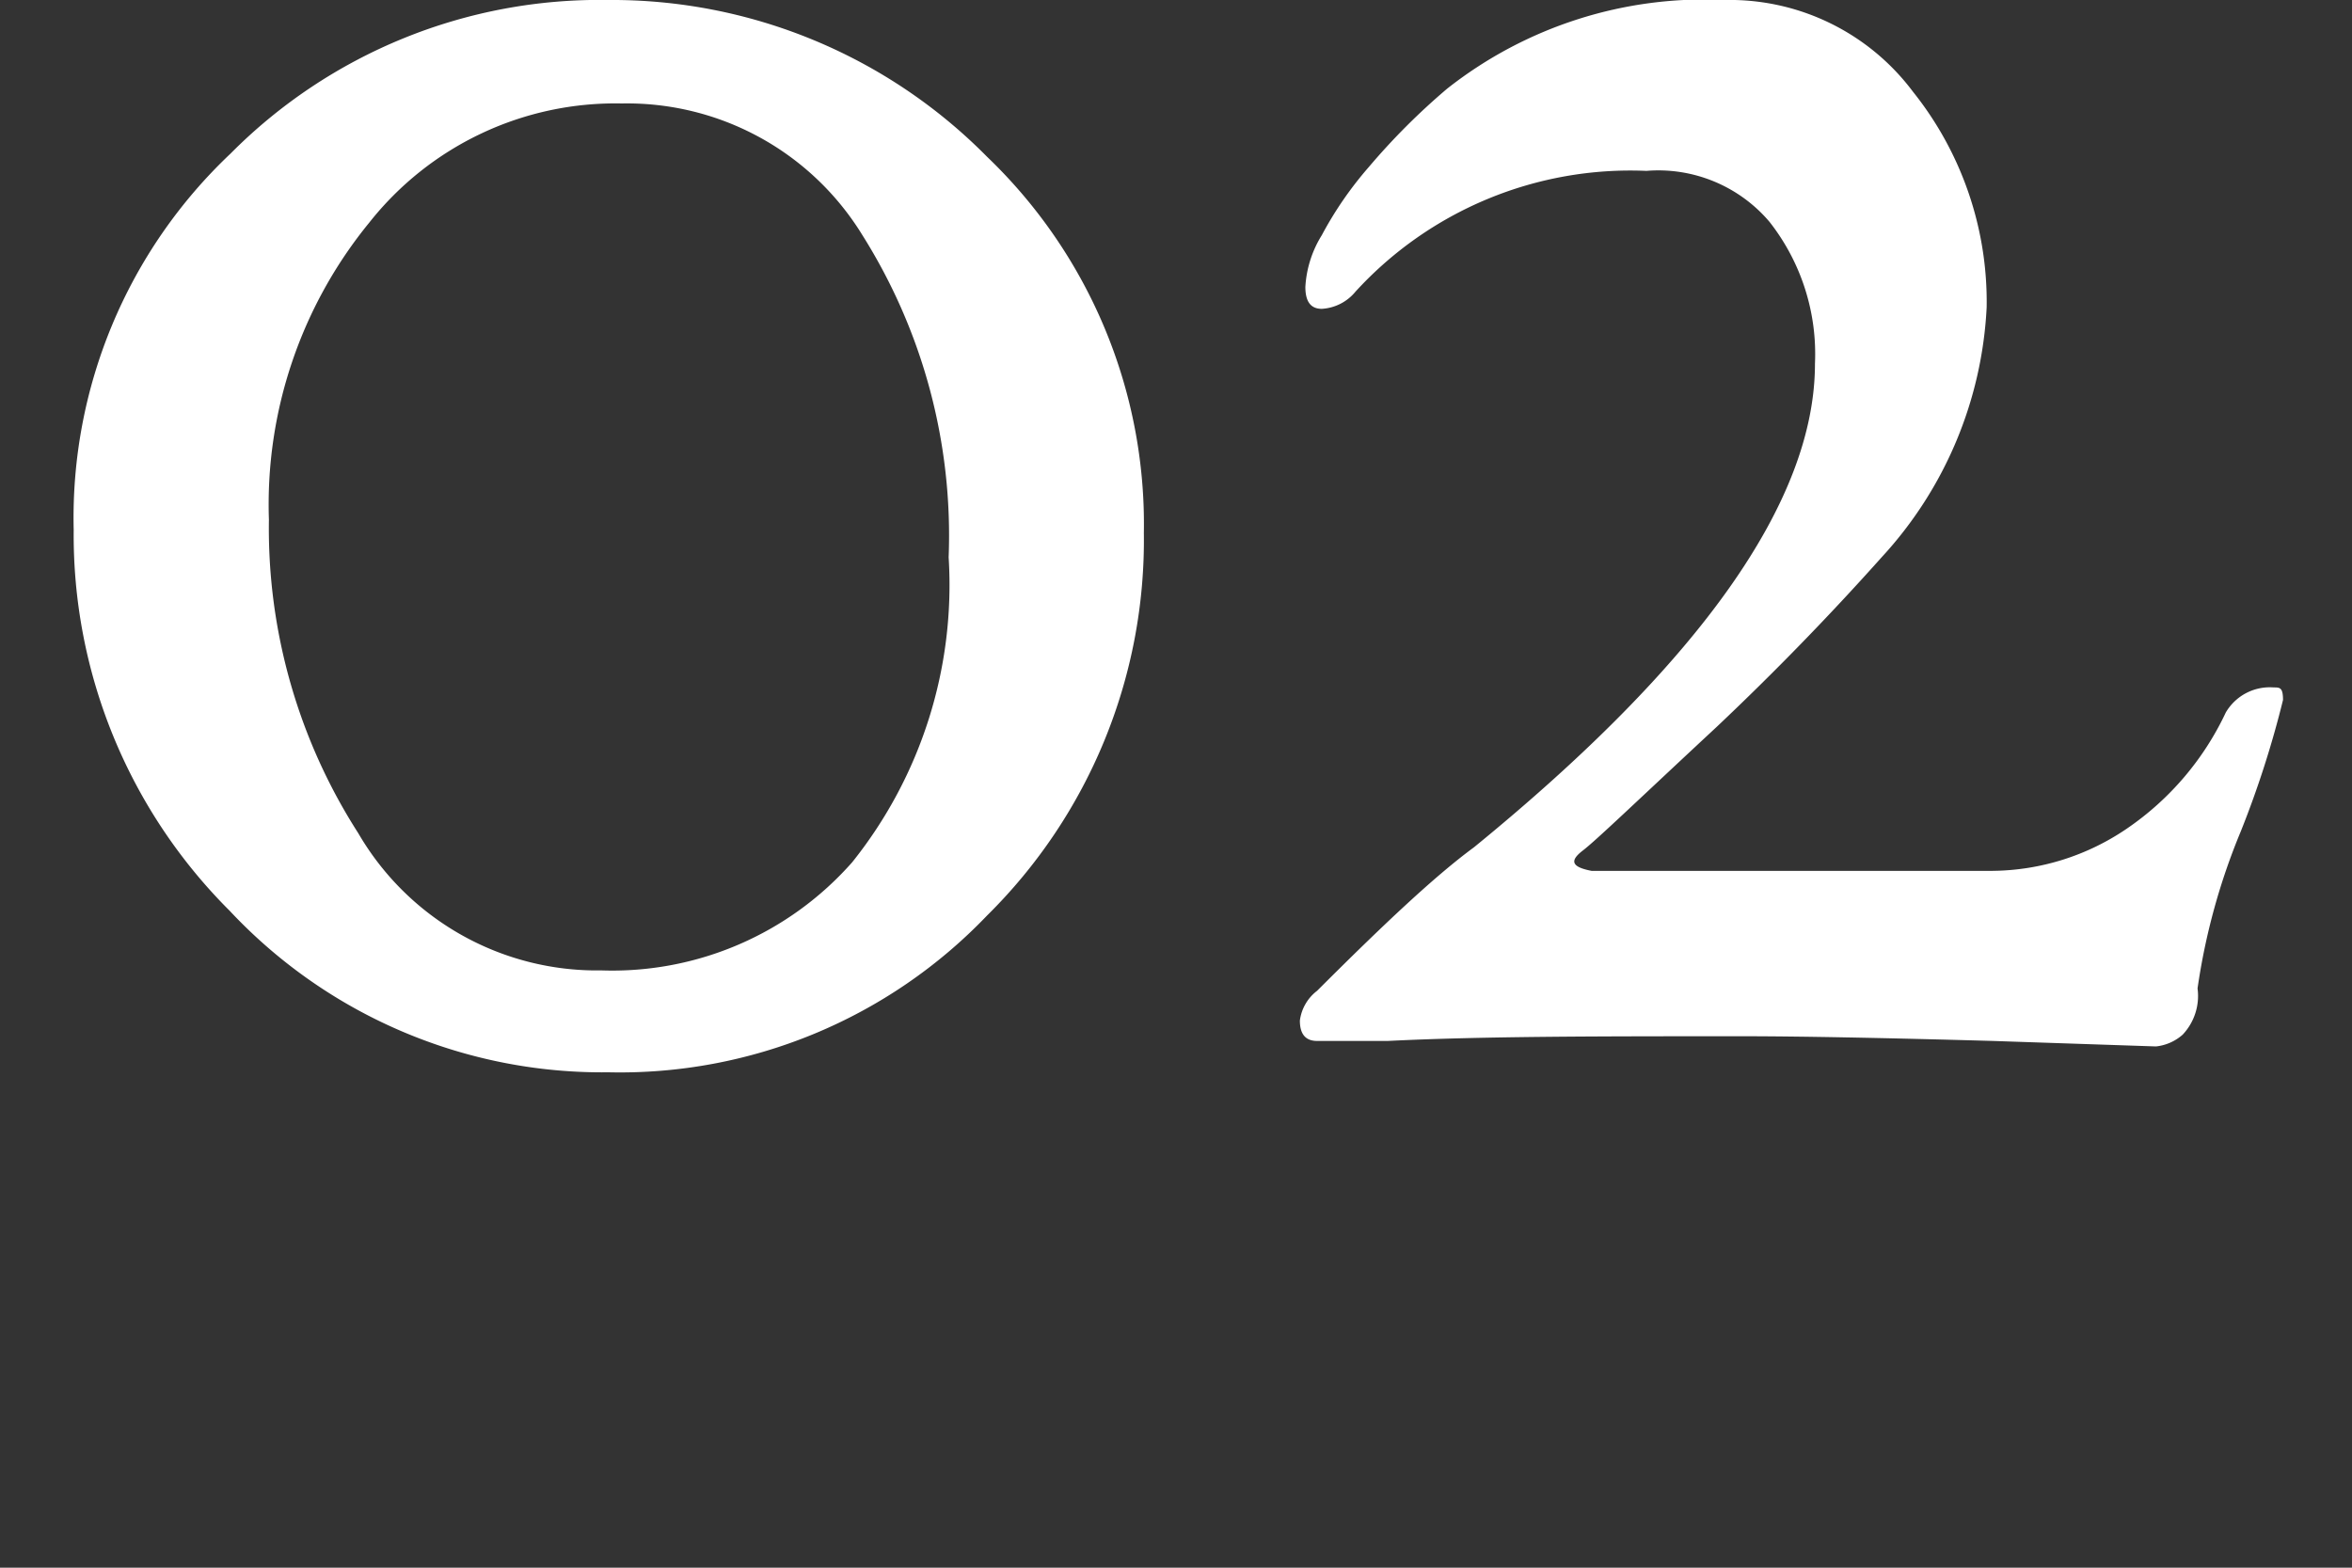 <svg id="レイヤー_1" data-name="レイヤー 1" xmlns="http://www.w3.org/2000/svg" viewBox="0 0 30 20"><rect x="0" y="0" width="30" height="20" fill="#333333" stroke="none"/><defs><style>.cls-1{fill:#fff;}</style></defs><title>numlabel_2</title><path id="パス_12" data-name="パス 12" class="cls-1" d="M12.1,7.11A7.19,7.19,0,0,0,11,3,3.52,3.52,0,0,0,7.93,1.32,4,4,0,0,0,4.71,2.84,5.68,5.68,0,0,0,3.43,6.63a7.2,7.2,0,0,0,1.14,4,3.52,3.52,0,0,0,3.1,1.75A4.08,4.08,0,0,0,10.87,11,5.66,5.66,0,0,0,12.1,7.11ZM.94,6.76a6.39,6.39,0,0,1,2-4.8A6.63,6.63,0,0,1,7.76,0a6.72,6.72,0,0,1,4.83,2,6.49,6.49,0,0,1,2,4.8,6.73,6.73,0,0,1-2,4.88,6.48,6.48,0,0,1-4.83,2,6.51,6.51,0,0,1-4.83-2.06A6.77,6.77,0,0,1,.94,6.76ZM27.5,13.35l-2.08-.07q-2.12-.06-3.21-.06c-1.81,0-3.31,0-4.51.06l-.9,0c-.15,0-.22-.09-.22-.26a.57.57,0,0,1,.22-.38c.86-.86,1.51-1.47,2-1.83q4.35-3.55,4.35-6.17a2.73,2.73,0,0,0-.58-1.81A1.86,1.86,0,0,0,21,2.18a4.75,4.75,0,0,0-3.71,1.54.6.6,0,0,1-.43.22c-.14,0-.21-.09-.21-.28A1.4,1.4,0,0,1,16.86,3a4.65,4.65,0,0,1,.6-.87,8.58,8.58,0,0,1,1-1A5.3,5.3,0,0,1,22,0a2.92,2.92,0,0,1,2.4,1.17,4.29,4.29,0,0,1,.94,2.75A5.07,5.07,0,0,1,24,7.11q-1,1.12-2.1,2.16c-1,.93-1.54,1.45-1.71,1.58s-.15.21.11.26l.12,0h5a3.09,3.09,0,0,0,1.71-.54,3.69,3.69,0,0,0,1.26-1.48.65.65,0,0,1,.61-.32c.08,0,.12,0,.12.16a12.63,12.63,0,0,1-.54,1.68,8.28,8.28,0,0,0-.55,2,.72.72,0,0,1-.19.59A.61.61,0,0,1,27.5,13.35Z"/></svg>